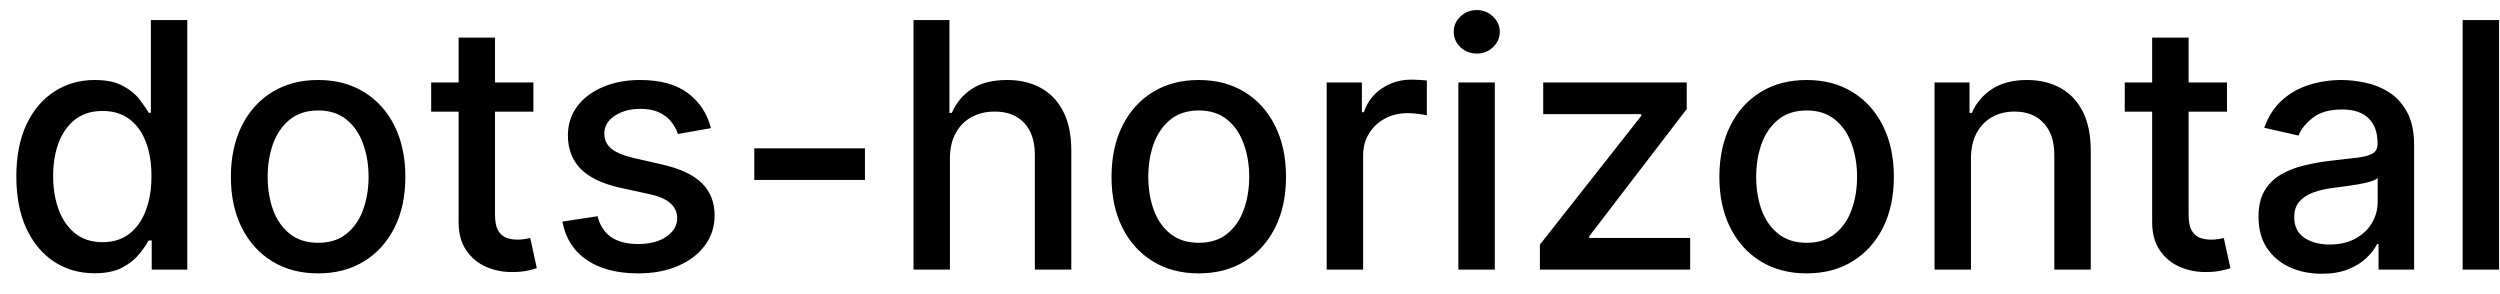 <svg width="102" height="12" viewBox="0 0 102 12" fill="none" xmlns="http://www.w3.org/2000/svg">
<path d="M3.858 11.149C3.241 11.149 2.691 10.992 2.207 10.677C1.727 10.359 1.349 9.906 1.074 9.32C0.802 8.73 0.666 8.022 0.666 7.197C0.666 6.371 0.804 5.665 1.079 5.079C1.357 4.492 1.738 4.043 2.222 3.732C2.706 3.42 3.255 3.264 3.868 3.264C4.342 3.264 4.723 3.344 5.011 3.503C5.303 3.659 5.528 3.841 5.688 4.05C5.85 4.259 5.976 4.442 6.065 4.602H6.155V0.818H7.641V11H6.19V9.812H6.065C5.976 9.974 5.847 10.16 5.678 10.369C5.512 10.577 5.283 10.76 4.991 10.915C4.7 11.071 4.322 11.149 3.858 11.149ZM4.186 9.881C4.614 9.881 4.975 9.769 5.27 9.543C5.568 9.315 5.794 8.998 5.946 8.594C6.102 8.189 6.18 7.719 6.18 7.182C6.18 6.652 6.103 6.188 5.951 5.79C5.799 5.392 5.575 5.082 5.28 4.86C4.985 4.638 4.62 4.527 4.186 4.527C3.739 4.527 3.366 4.643 3.067 4.875C2.769 5.107 2.544 5.424 2.391 5.825C2.242 6.226 2.168 6.678 2.168 7.182C2.168 7.692 2.244 8.151 2.396 8.559C2.549 8.967 2.774 9.29 3.072 9.528C3.374 9.764 3.745 9.881 4.186 9.881ZM12.98 11.154C12.264 11.154 11.639 10.99 11.105 10.662C10.572 10.334 10.157 9.875 9.862 9.285C9.567 8.695 9.42 8.005 9.42 7.217C9.42 6.424 9.567 5.732 9.862 5.138C10.157 4.545 10.572 4.085 11.105 3.756C11.639 3.428 12.264 3.264 12.98 3.264C13.695 3.264 14.32 3.428 14.854 3.756C15.387 4.085 15.802 4.545 16.097 5.138C16.392 5.732 16.539 6.424 16.539 7.217C16.539 8.005 16.392 8.695 16.097 9.285C15.802 9.875 15.387 10.334 14.854 10.662C14.32 10.99 13.695 11.154 12.98 11.154ZM12.985 9.906C13.449 9.906 13.833 9.784 14.138 9.538C14.443 9.293 14.668 8.967 14.814 8.559C14.963 8.151 15.038 7.702 15.038 7.212C15.038 6.724 14.963 6.277 14.814 5.869C14.668 5.458 14.443 5.129 14.138 4.88C13.833 4.631 13.449 4.507 12.985 4.507C12.517 4.507 12.129 4.631 11.821 4.88C11.516 5.129 11.289 5.458 11.14 5.869C10.994 6.277 10.921 6.724 10.921 7.212C10.921 7.702 10.994 8.151 11.14 8.559C11.289 8.967 11.516 9.293 11.821 9.538C12.129 9.784 12.517 9.906 12.985 9.906ZM21.763 3.364V4.557H17.592V3.364H21.763ZM18.711 1.534H20.197V8.758C20.197 9.046 20.24 9.263 20.326 9.409C20.413 9.552 20.524 9.649 20.659 9.702C20.799 9.752 20.95 9.777 21.112 9.777C21.231 9.777 21.336 9.769 21.425 9.752C21.515 9.736 21.584 9.722 21.634 9.712L21.902 10.94C21.816 10.973 21.694 11.007 21.534 11.04C21.375 11.076 21.177 11.096 20.938 11.099C20.547 11.106 20.182 11.037 19.844 10.891C19.506 10.745 19.233 10.519 19.024 10.214C18.815 9.91 18.711 9.527 18.711 9.066V1.534ZM29.007 5.228L27.659 5.467C27.603 5.294 27.514 5.13 27.391 4.974C27.272 4.819 27.109 4.691 26.904 4.592C26.698 4.492 26.441 4.442 26.133 4.442C25.712 4.442 25.361 4.537 25.079 4.726C24.797 4.911 24.657 5.152 24.657 5.447C24.657 5.702 24.751 5.907 24.94 6.063C25.129 6.219 25.434 6.347 25.855 6.446L27.068 6.724C27.77 6.887 28.294 7.137 28.639 7.475C28.983 7.813 29.156 8.252 29.156 8.793C29.156 9.25 29.023 9.658 28.758 10.016C28.496 10.37 28.13 10.649 27.659 10.851C27.192 11.053 26.65 11.154 26.034 11.154C25.179 11.154 24.481 10.972 23.941 10.607C23.4 10.239 23.069 9.717 22.946 9.041L24.383 8.822C24.473 9.197 24.657 9.48 24.935 9.673C25.213 9.862 25.576 9.956 26.024 9.956C26.511 9.956 26.9 9.855 27.192 9.653C27.484 9.447 27.63 9.197 27.63 8.902C27.63 8.663 27.54 8.463 27.361 8.3C27.186 8.138 26.915 8.015 26.551 7.933L25.258 7.649C24.546 7.487 24.019 7.228 23.677 6.874C23.339 6.519 23.17 6.07 23.17 5.526C23.17 5.076 23.296 4.681 23.548 4.343C23.8 4.005 24.148 3.741 24.592 3.553C25.036 3.36 25.545 3.264 26.118 3.264C26.944 3.264 27.593 3.443 28.067 3.801C28.541 4.156 28.854 4.631 29.007 5.228ZM35.29 6.053V7.341H30.775V6.053H35.29ZM38.757 6.466V11H37.271V0.818H38.737V4.607H38.832C39.011 4.196 39.284 3.869 39.652 3.627C40.02 3.385 40.501 3.264 41.094 3.264C41.618 3.264 42.075 3.372 42.466 3.587C42.861 3.803 43.165 4.124 43.381 4.552C43.6 4.976 43.709 5.506 43.709 6.143V11H42.222V6.322C42.222 5.762 42.078 5.327 41.79 5.019C41.502 4.708 41.101 4.552 40.587 4.552C40.236 4.552 39.921 4.626 39.642 4.776C39.367 4.925 39.15 5.143 38.991 5.432C38.835 5.717 38.757 6.062 38.757 6.466ZM48.909 11.154C48.193 11.154 47.569 10.99 47.035 10.662C46.501 10.334 46.087 9.875 45.792 9.285C45.497 8.695 45.35 8.005 45.35 7.217C45.35 6.424 45.497 5.732 45.792 5.138C46.087 4.545 46.501 4.085 47.035 3.756C47.569 3.428 48.193 3.264 48.909 3.264C49.625 3.264 50.25 3.428 50.784 3.756C51.317 4.085 51.731 4.545 52.026 5.138C52.321 5.732 52.469 6.424 52.469 7.217C52.469 8.005 52.321 8.695 52.026 9.285C51.731 9.875 51.317 10.334 50.784 10.662C50.25 10.99 49.625 11.154 48.909 11.154ZM48.914 9.906C49.378 9.906 49.763 9.784 50.068 9.538C50.373 9.293 50.598 8.967 50.744 8.559C50.893 8.151 50.968 7.702 50.968 7.212C50.968 6.724 50.893 6.277 50.744 5.869C50.598 5.458 50.373 5.129 50.068 4.88C49.763 4.631 49.378 4.507 48.914 4.507C48.447 4.507 48.059 4.631 47.751 4.88C47.446 5.129 47.219 5.458 47.07 5.869C46.924 6.277 46.851 6.724 46.851 7.212C46.851 7.702 46.924 8.151 47.07 8.559C47.219 8.967 47.446 9.293 47.751 9.538C48.059 9.784 48.447 9.906 48.914 9.906ZM54.128 11V3.364H55.565V4.577H55.645C55.784 4.166 56.029 3.843 56.38 3.607C56.735 3.369 57.136 3.249 57.584 3.249C57.676 3.249 57.786 3.253 57.912 3.259C58.041 3.266 58.142 3.274 58.215 3.284V4.706C58.155 4.689 58.049 4.671 57.897 4.651C57.744 4.628 57.592 4.616 57.439 4.616C57.088 4.616 56.775 4.691 56.5 4.84C56.228 4.986 56.012 5.19 55.853 5.452C55.694 5.71 55.615 6.005 55.615 6.337V11H54.128ZM59.501 11V3.364H60.988V11H59.501ZM60.252 2.185C59.993 2.185 59.771 2.099 59.586 1.927C59.404 1.751 59.312 1.542 59.312 1.3C59.312 1.055 59.404 0.846 59.586 0.674C59.771 0.498 59.993 0.411 60.252 0.411C60.511 0.411 60.731 0.498 60.913 0.674C61.099 0.846 61.192 1.055 61.192 1.3C61.192 1.542 61.099 1.751 60.913 1.927C60.731 2.099 60.511 2.185 60.252 2.185ZM62.828 11V9.981L66.965 4.726V4.656H62.963V3.364H68.819V4.447L64.842 9.638V9.707H68.959V11H62.828ZM73.71 11.154C72.994 11.154 72.369 10.99 71.836 10.662C71.302 10.334 70.888 9.875 70.593 9.285C70.298 8.695 70.15 8.005 70.15 7.217C70.15 6.424 70.298 5.732 70.593 5.138C70.888 4.545 71.302 4.085 71.836 3.756C72.369 3.428 72.994 3.264 73.71 3.264C74.426 3.264 75.051 3.428 75.584 3.756C76.118 4.085 76.532 4.545 76.827 5.138C77.122 5.732 77.27 6.424 77.27 7.217C77.27 8.005 77.122 8.695 76.827 9.285C76.532 9.875 76.118 10.334 75.584 10.662C75.051 10.99 74.426 11.154 73.71 11.154ZM73.715 9.906C74.179 9.906 74.564 9.784 74.868 9.538C75.173 9.293 75.399 8.967 75.545 8.559C75.694 8.151 75.768 7.702 75.768 7.212C75.768 6.724 75.694 6.277 75.545 5.869C75.399 5.458 75.173 5.129 74.868 4.88C74.564 4.631 74.179 4.507 73.715 4.507C73.248 4.507 72.86 4.631 72.552 4.88C72.247 5.129 72.02 5.458 71.871 5.869C71.725 6.277 71.652 6.724 71.652 7.212C71.652 7.702 71.725 8.151 71.871 8.559C72.02 8.967 72.247 9.293 72.552 9.538C72.86 9.784 73.248 9.906 73.715 9.906ZM80.415 6.466V11H78.929V3.364H80.356V4.607H80.45C80.626 4.202 80.901 3.877 81.276 3.632C81.653 3.387 82.129 3.264 82.702 3.264C83.223 3.264 83.678 3.374 84.07 3.592C84.461 3.808 84.764 4.129 84.979 4.557C85.195 4.984 85.303 5.513 85.303 6.143V11H83.816V6.322C83.816 5.768 83.672 5.336 83.383 5.024C83.095 4.709 82.699 4.552 82.195 4.552C81.851 4.552 81.544 4.626 81.276 4.776C81.01 4.925 80.8 5.143 80.644 5.432C80.492 5.717 80.415 6.062 80.415 6.466ZM90.861 3.364V4.557H86.69V3.364H90.861ZM87.808 1.534H89.295V8.758C89.295 9.046 89.338 9.263 89.424 9.409C89.51 9.552 89.621 9.649 89.757 9.702C89.896 9.752 90.047 9.777 90.21 9.777C90.329 9.777 90.433 9.769 90.523 9.752C90.612 9.736 90.682 9.722 90.731 9.712L91 10.94C90.914 10.973 90.791 11.007 90.632 11.04C90.473 11.076 90.274 11.096 90.035 11.099C89.644 11.106 89.28 11.037 88.942 10.891C88.604 10.745 88.33 10.519 88.121 10.214C87.913 9.91 87.808 9.527 87.808 9.066V1.534ZM94.728 11.169C94.243 11.169 93.806 11.079 93.415 10.901C93.024 10.718 92.714 10.455 92.485 10.11C92.26 9.765 92.147 9.343 92.147 8.842C92.147 8.411 92.23 8.057 92.396 7.778C92.561 7.5 92.785 7.28 93.067 7.117C93.349 6.955 93.663 6.832 94.011 6.749C94.36 6.666 94.714 6.603 95.076 6.56C95.533 6.507 95.904 6.464 96.189 6.431C96.474 6.395 96.681 6.337 96.811 6.257C96.94 6.178 97.004 6.048 97.004 5.869V5.835C97.004 5.4 96.882 5.064 96.636 4.825C96.395 4.587 96.033 4.467 95.553 4.467C95.052 4.467 94.658 4.578 94.37 4.8C94.085 5.019 93.887 5.263 93.778 5.531L92.381 5.213C92.547 4.749 92.788 4.375 93.107 4.089C93.428 3.801 93.798 3.592 94.215 3.463C94.633 3.33 95.072 3.264 95.533 3.264C95.838 3.264 96.161 3.301 96.502 3.374C96.847 3.443 97.168 3.572 97.467 3.761C97.768 3.95 98.015 4.22 98.208 4.572C98.4 4.92 98.496 5.372 98.496 5.929V11H97.044V9.956H96.985C96.888 10.148 96.744 10.337 96.552 10.523C96.36 10.708 96.113 10.863 95.811 10.985C95.51 11.108 95.148 11.169 94.728 11.169ZM95.051 9.976C95.462 9.976 95.813 9.895 96.105 9.732C96.4 9.57 96.623 9.358 96.776 9.096C96.931 8.831 97.009 8.547 97.009 8.246V7.261C96.956 7.314 96.854 7.364 96.701 7.411C96.552 7.454 96.381 7.492 96.189 7.525C95.997 7.555 95.81 7.583 95.627 7.609C95.445 7.633 95.293 7.652 95.17 7.669C94.882 7.705 94.618 7.767 94.379 7.853C94.144 7.939 93.955 8.063 93.813 8.226C93.674 8.385 93.604 8.597 93.604 8.862C93.604 9.23 93.74 9.509 94.011 9.697C94.283 9.883 94.63 9.976 95.051 9.976ZM101.962 0.818V11H100.476V0.818H101.962Z" fill="black"/>
</svg>
